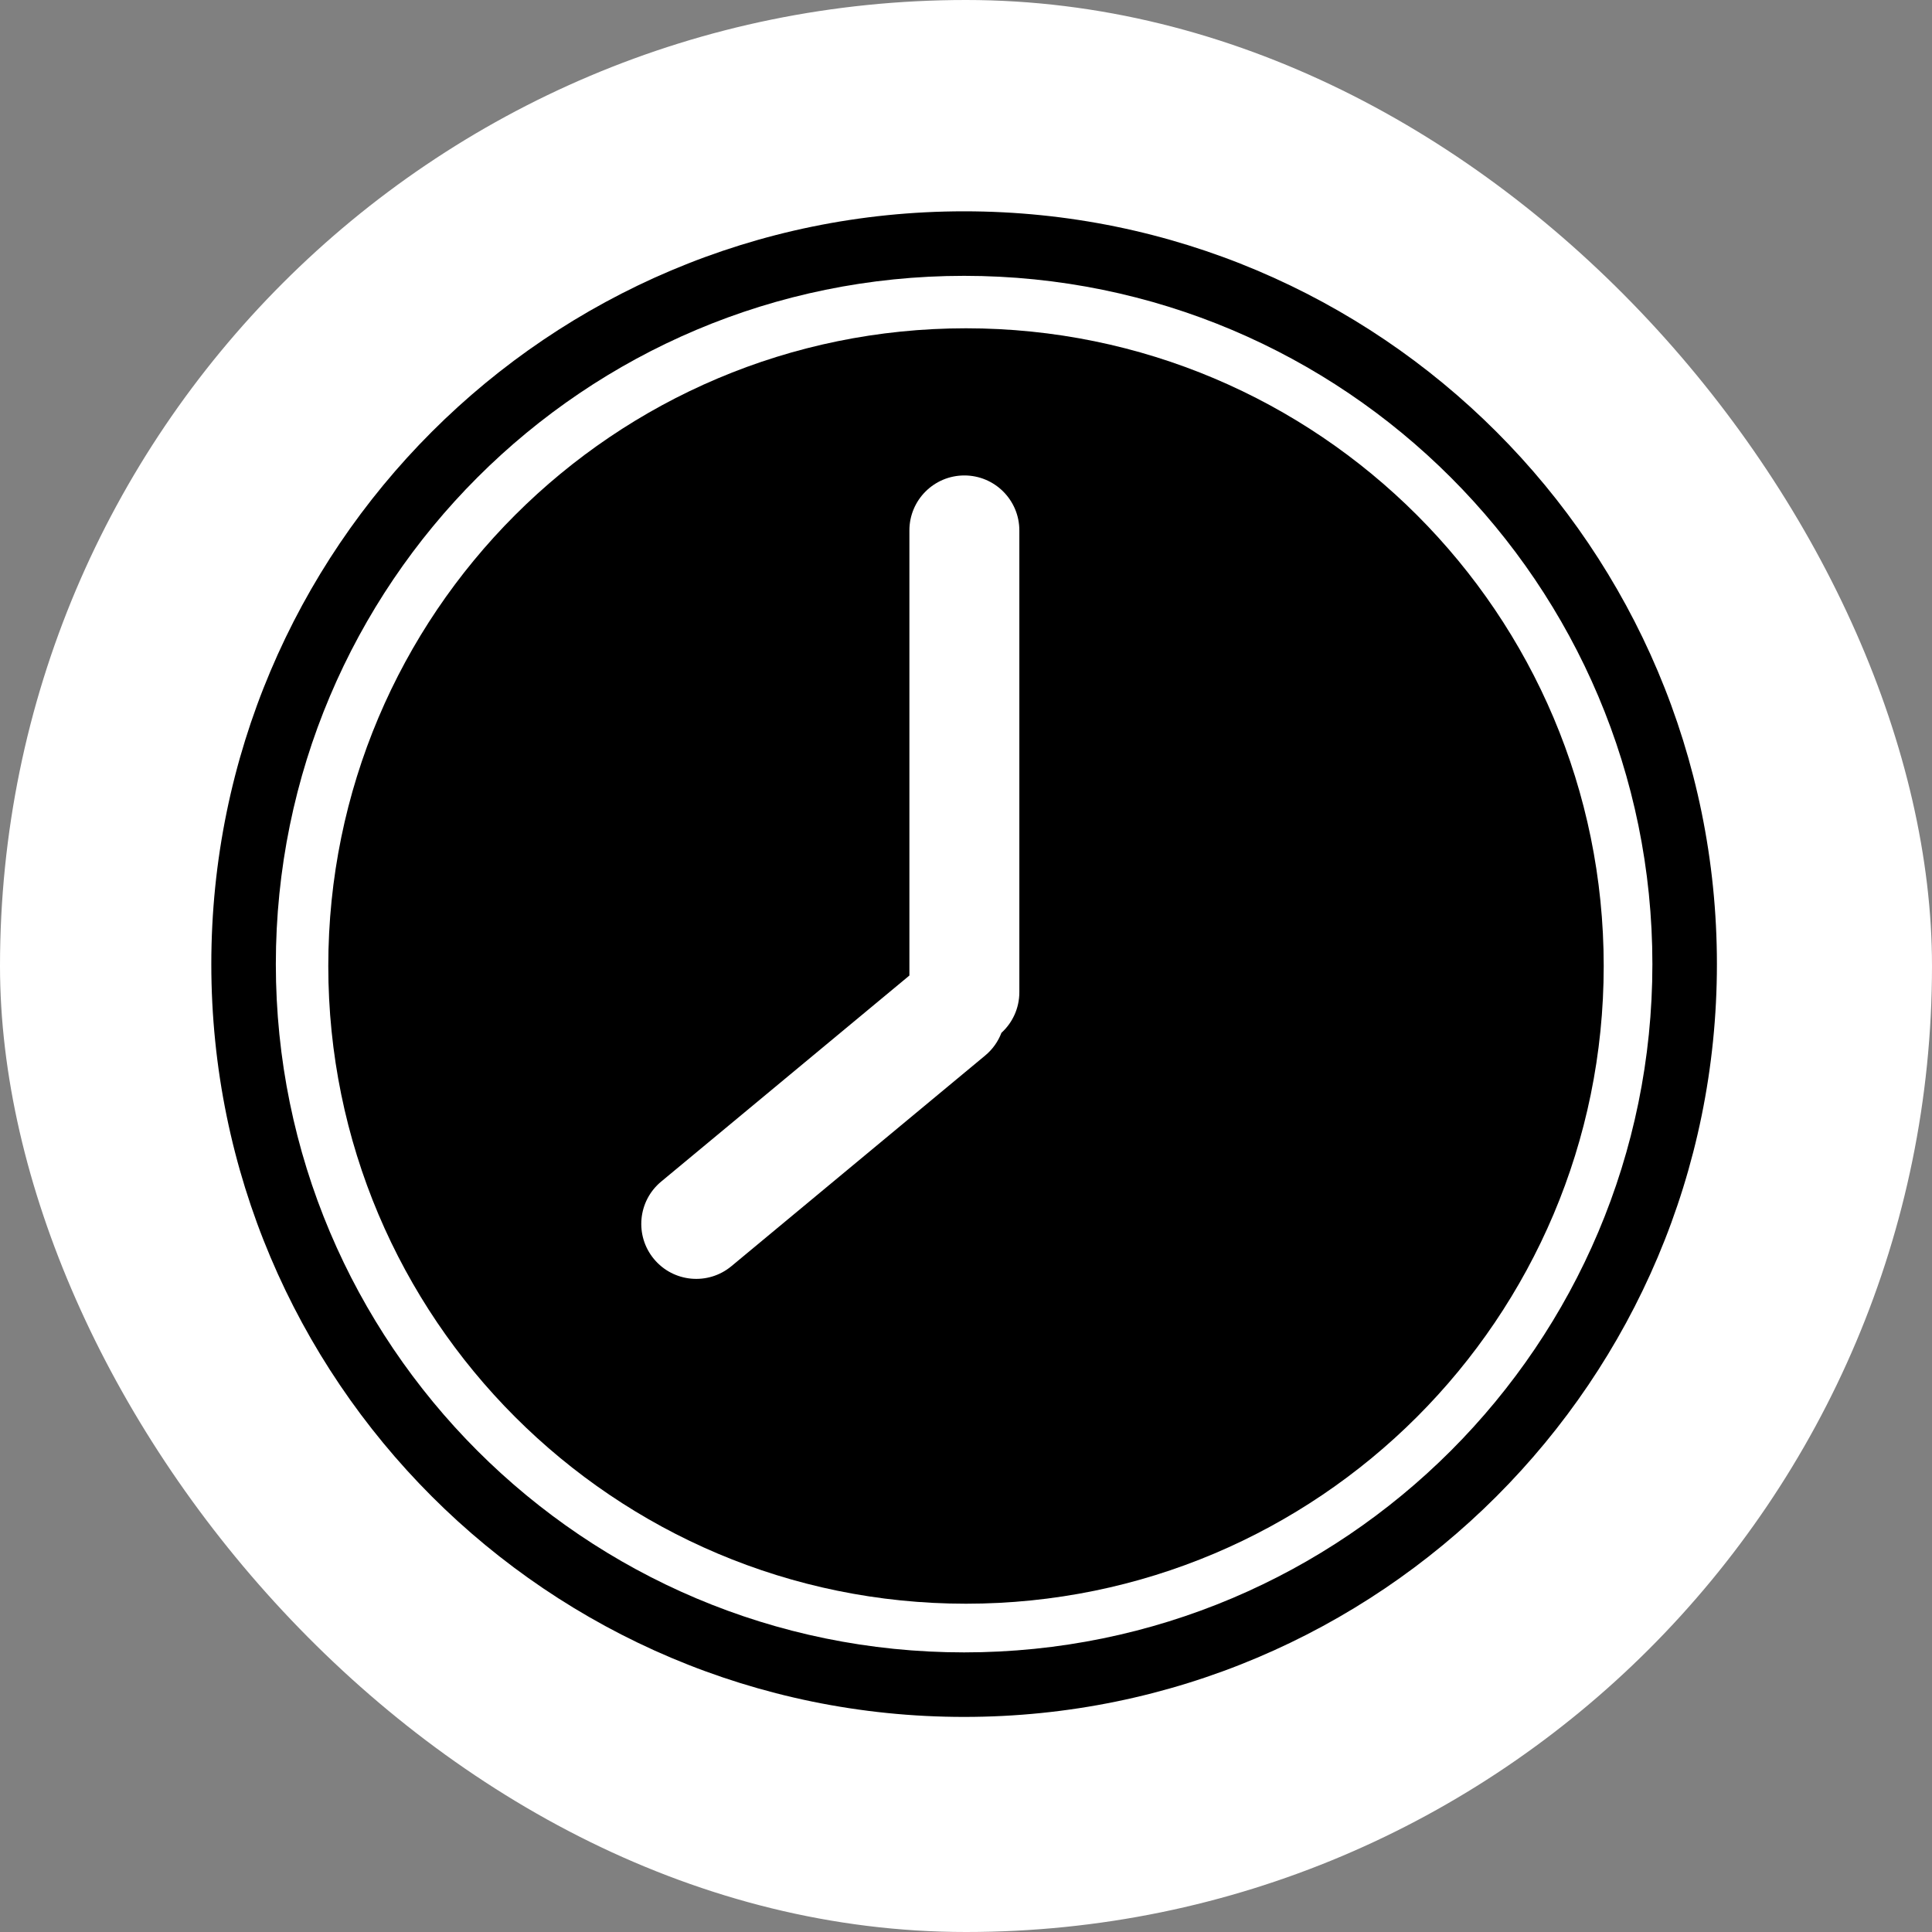 <svg width="512" height="512" viewBox="0 0 512 512" fill="none" xmlns="http://www.w3.org/2000/svg">
<rect x="0" y="0" width="512" height="512" fill="#808080" stroke="none"/>
<rect width="512" height="512" rx="256" fill="white"/>
<path fill-rule="evenodd" clip-rule="evenodd" d="M255.5 455C365.681 455 455 365.681 455 255.5C455 145.319 365.681 56 255.5 56C145.319 56 56 145.319 56 255.5C56 365.681 145.319 455 255.5 455ZM255.5 437.9C356.237 437.9 437.9 356.237 437.9 255.5C437.9 154.763 356.237 73.1 255.5 73.1C154.763 73.1 73.1 154.763 73.1 255.5C73.1 356.237 154.763 437.9 255.5 437.9Z" fill="black"/>
<path fill-rule="evenodd" clip-rule="evenodd" d="M425 256C425 349.336 349.336 425 256 425C162.664 425 87 349.336 87 256C87 162.664 162.664 87 256 87C349.336 87 425 162.664 425 256ZM241 140.569C241 132.523 247.523 126 255.569 126C263.615 126 270.138 132.523 270.138 140.569V262.948C270.138 267.211 268.307 271.047 265.389 273.711C264.525 275.98 263.082 278.064 261.08 279.725L193.821 335.559C187.63 340.698 178.445 339.845 173.306 333.654C168.166 327.463 169.019 318.278 175.21 313.139L241 258.525V140.569Z" fill="black"/>
</svg>

